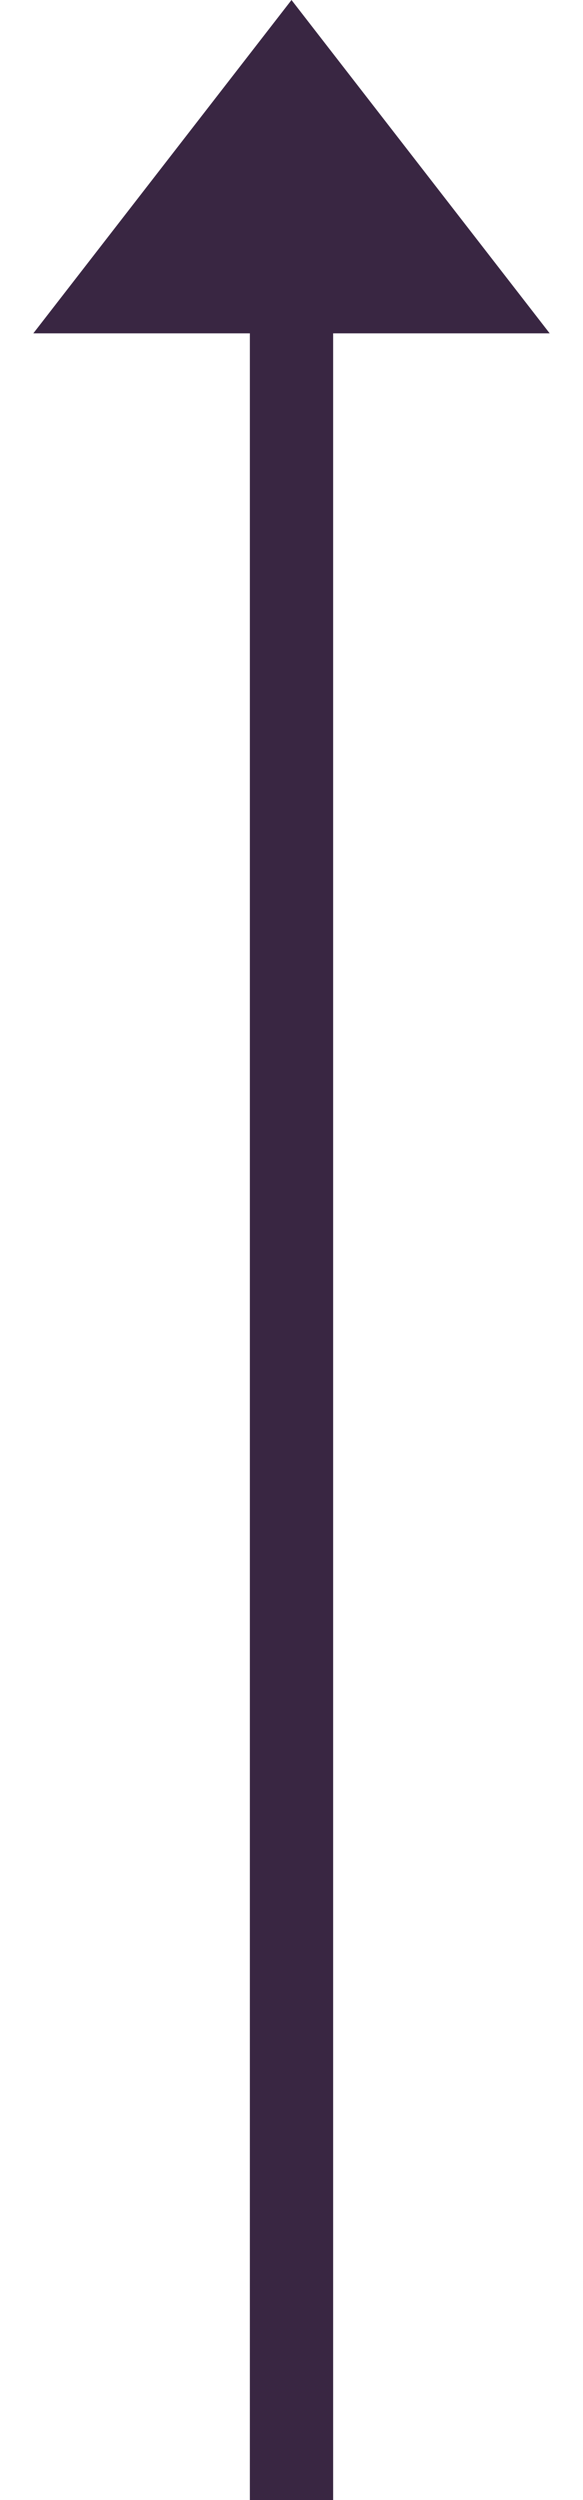 <?xml version="1.0" encoding="utf-8"?>
<!-- Generator: Adobe Illustrator 21.0.0, SVG Export Plug-In . SVG Version: 6.00 Build 0)  -->
<svg version="1.1" id="Слой_1" xmlns="http://www.w3.org/2000/svg" xmlns:xlink="http://www.w3.org/1999/xlink" x="0px" y="0px"
	 viewBox="0 0 7 30" style="enable-background:new 0 0 7 30;" xml:space="preserve">
<style type="text/css">
	.st0{fill:#392642;}
</style>
<title>blocks/arrow/top</title>
<desc>Created with Sketch.</desc>
<path id="Combined-Shape" class="st0" d="M3,4v26h1V4h2.6L3.5,0L0.4,4H3z"/>
</svg>
